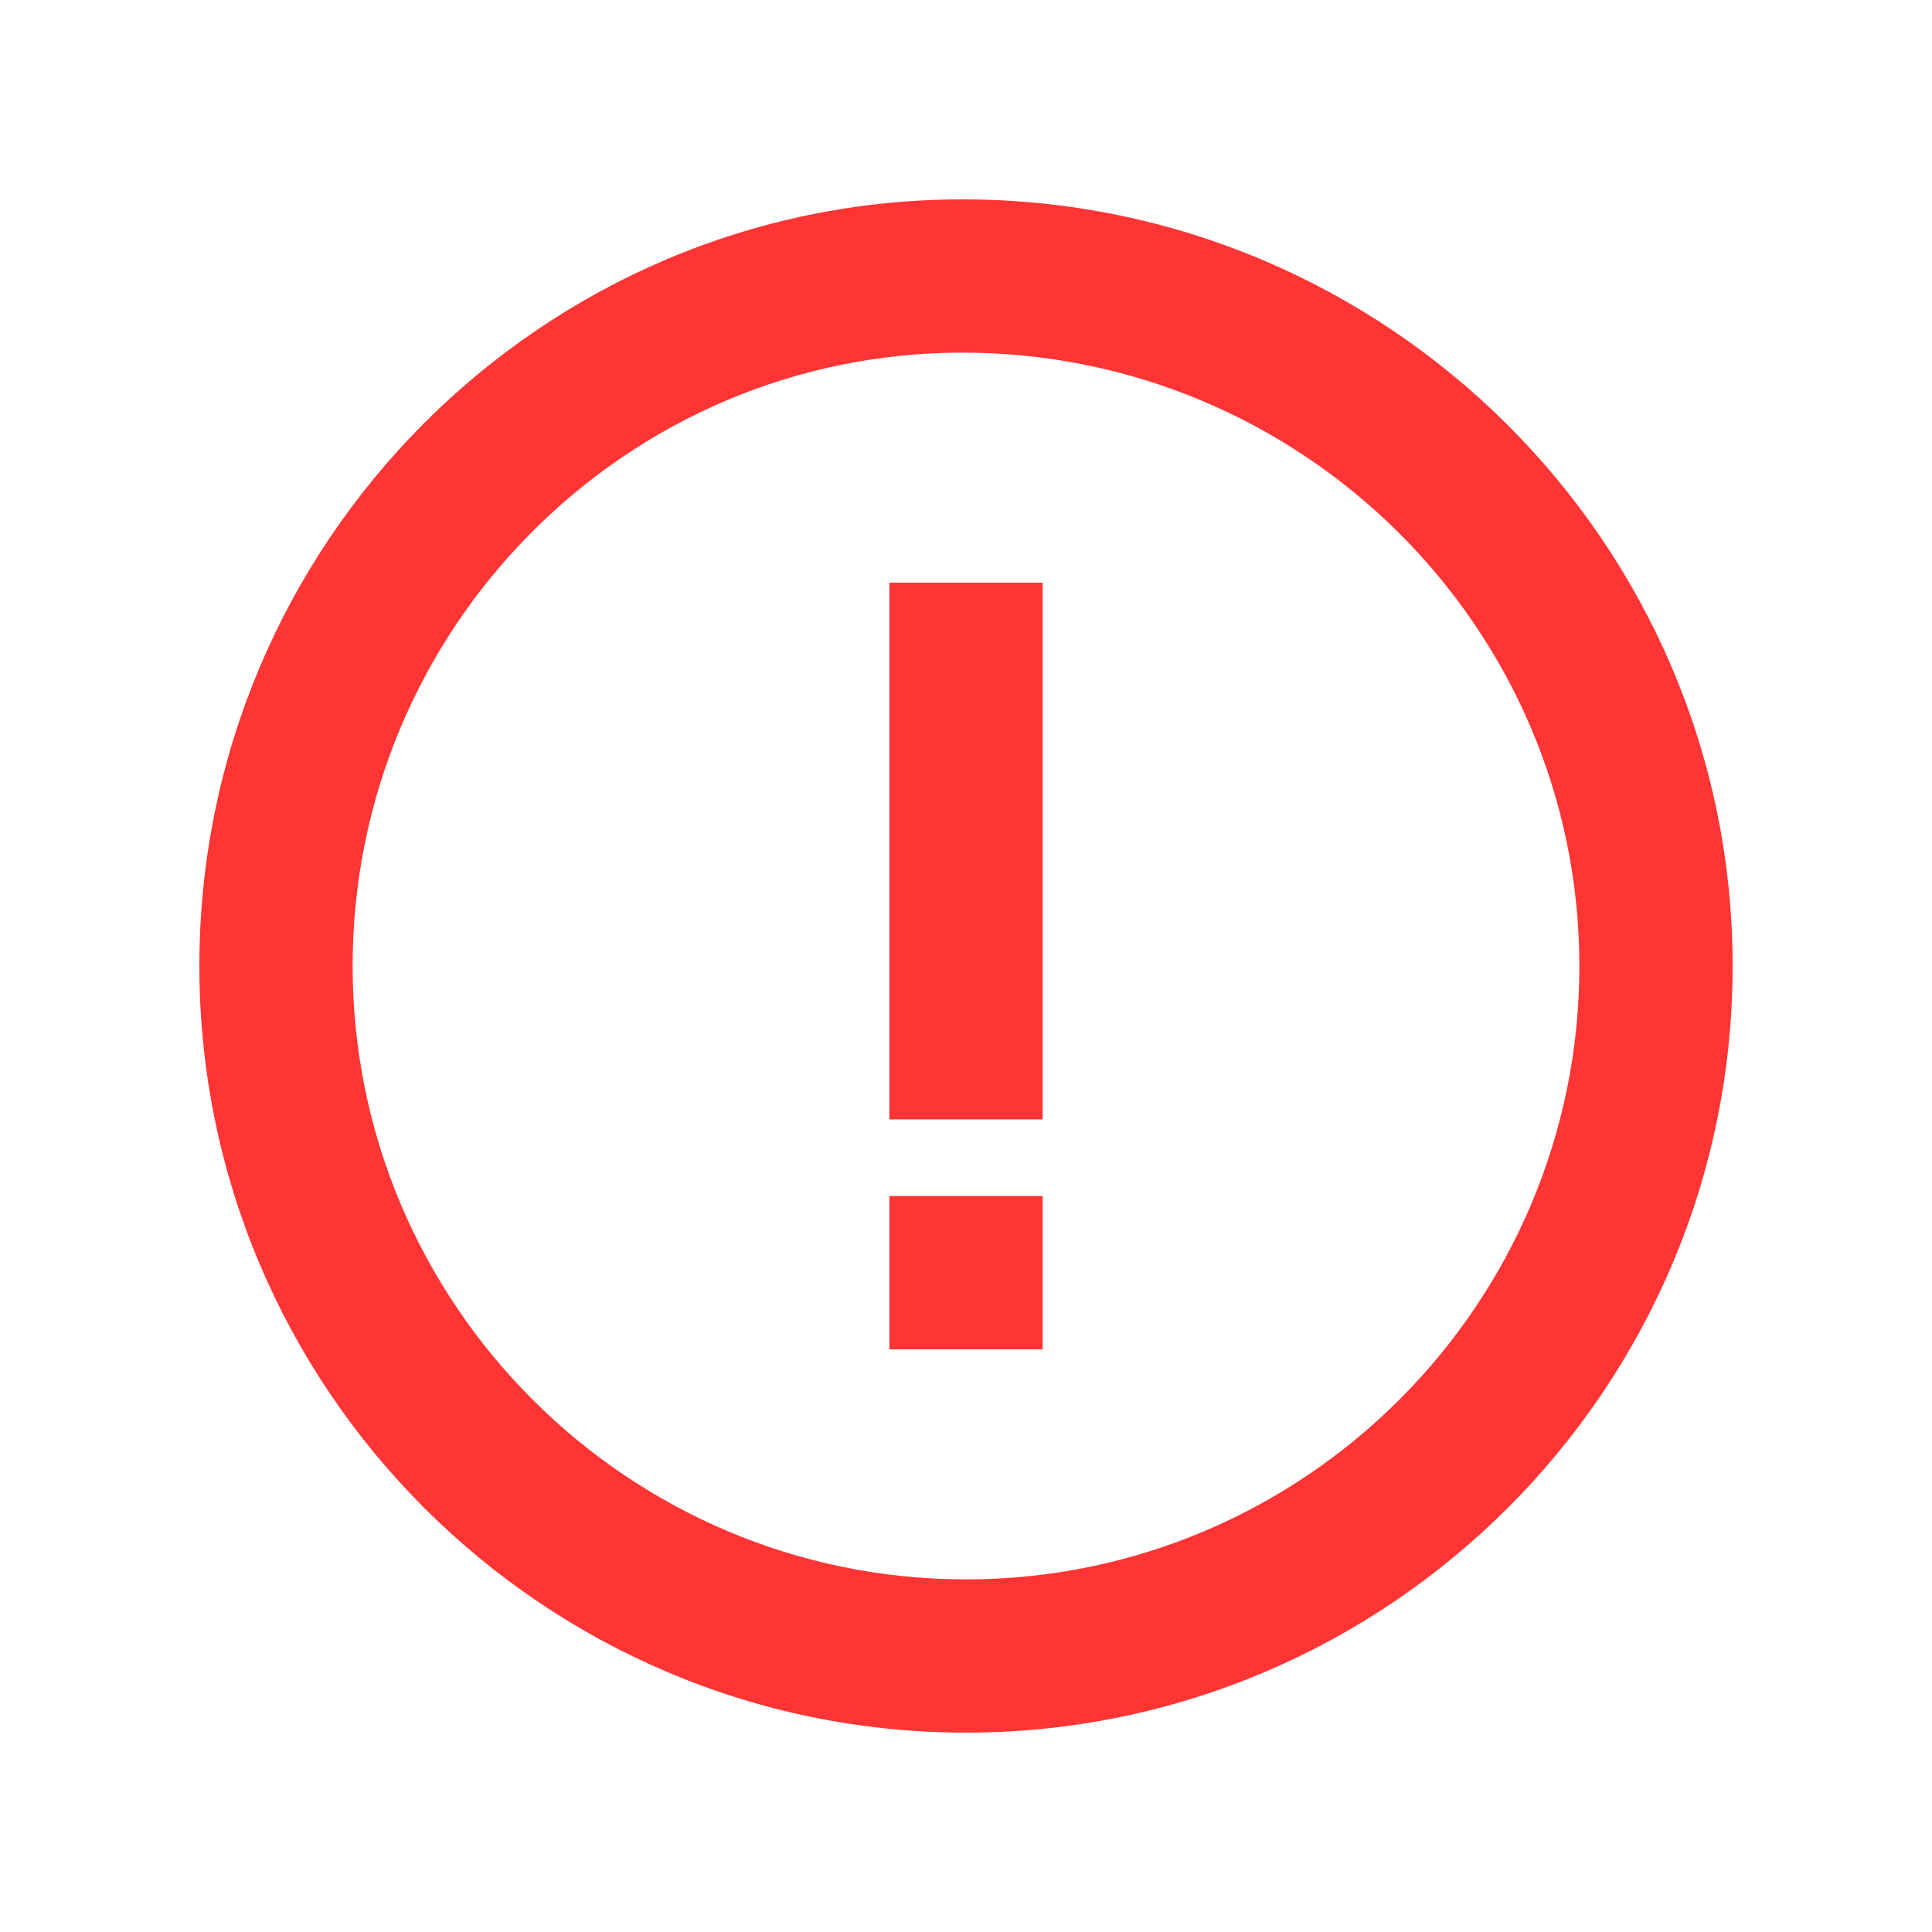 <?xml version="1.0" encoding="UTF-8" standalone="no"?>
<!DOCTYPE svg PUBLIC "-//W3C//DTD SVG 1.1//EN" "http://www.w3.org/Graphics/SVG/1.1/DTD/svg11.dtd">
<svg width="100%" height="100%" viewBox="0 0 21 21" version="1.1" xmlns="http://www.w3.org/2000/svg" xmlns:xlink="http://www.w3.org/1999/xlink" xml:space="preserve" xmlns:serif="http://www.serif.com/" style="fill-rule:evenodd;clip-rule:evenodd;stroke-linejoin:round;stroke-miterlimit:1.414;">
    <g transform="matrix(1,0,0,1,0.5,3.5e-05)">
        <path d="M9.961,2.167C5.388,2.167 1.667,5.905 1.667,10.5C1.667,15.095 5.405,18.833 10,18.833C14.595,18.833 18.333,15.095 18.333,10.5C18.333,5.905 14.578,2.167 9.961,2.167ZM10,17.167C6.324,17.167 3.333,14.176 3.333,10.5C3.333,6.824 6.306,3.833 9.961,3.833C13.659,3.833 16.667,6.824 16.667,10.5C16.667,14.176 13.676,17.167 10,17.167Z" style="fill:rgb(255,53,53);fill-rule:nonzero;"/>
        <path d="M9.167,6.333L10.833,6.333L10.833,12.167L9.167,12.167L9.167,6.333ZM9.167,13L10.833,13L10.833,14.667L9.167,14.667L9.167,13Z" style="fill:rgb(255,53,53);fill-rule:nonzero;"/>
    </g>
</svg>
